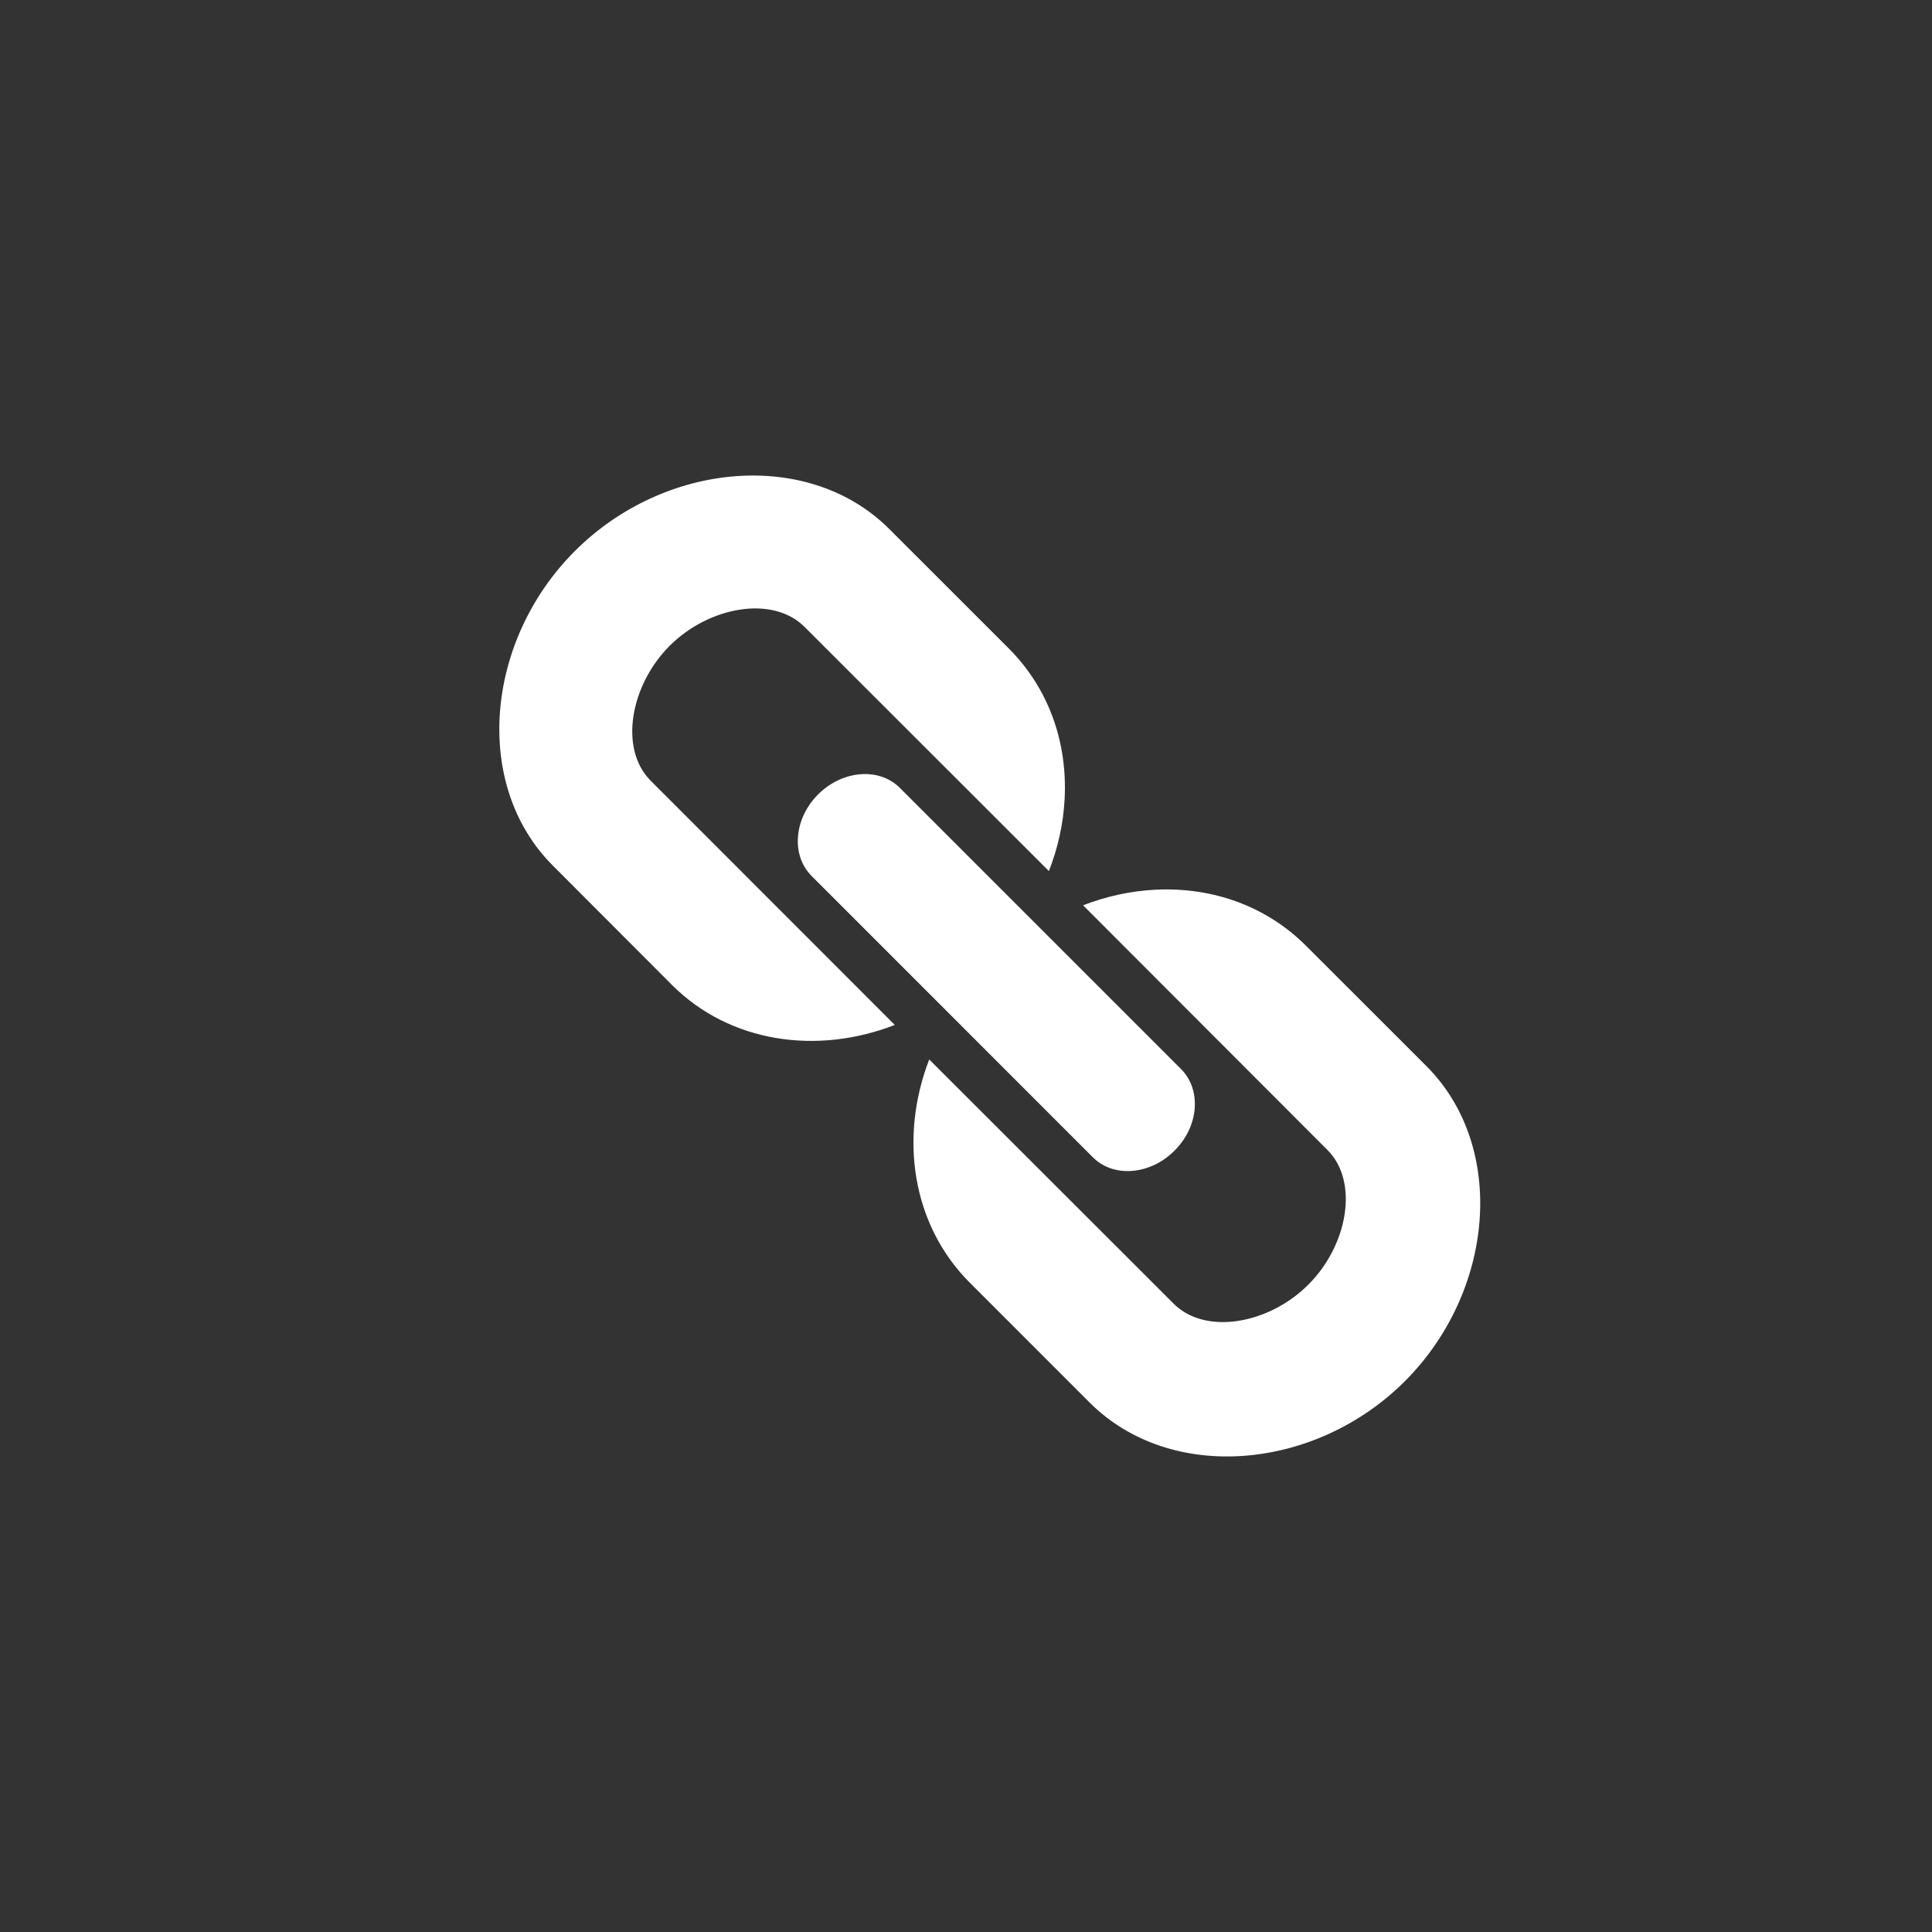 <?xml version="1.0" encoding="utf-8"?>
<!-- Generator: Adobe Illustrator 16.0.0, SVG Export Plug-In . SVG Version: 6.00 Build 0)  -->
<!DOCTYPE svg PUBLIC "-//W3C//DTD SVG 1.1//EN" "http://www.w3.org/Graphics/SVG/1.1/DTD/svg11.dtd">
<svg version="1.1" id="Layer_1" xmlns="http://www.w3.org/2000/svg" xmlns:xlink="http://www.w3.org/1999/xlink" x="0px" y="0px"
	 width="300px" height="300px" viewBox="0 0 300 300" enable-background="new 0 0 300 300" xml:space="preserve">
<rect x="0" y="0" width="300" height="300" fill="#333333" stroke="none"/>
<path fill="#FFFFFF" d="M124.921,97.337l37.952,37.925c1.389-3.563,2.236-7.306,2.437-11.119c0.494-9.061-2.598-17.38-8.674-23.457
	l-18.537-18.529c-12.522-12.53-34.938-10.502-48.84,3.416c-13.91,13.903-15.938,36.314-3.416,48.836l18.521,18.553
	c8.96,8.952,22.508,10.891,34.576,6.191l-37.907-37.926c-4.958-4.981-3.138-14.847,2.946-20.942
	C110.062,94.203,119.947,92.372,124.921,97.337z M221.468,165.517l-18.629-18.618c-6.092-6.107-14.435-9.214-23.519-8.74
	c-3.816,0.193-7.557,1.037-11.142,2.414l37.937,37.98c4.966,4.966,3.139,14.847-2.945,20.912
	c-6.084,6.114-15.969,7.934-20.935,2.961l-37.945-37.91c-4.672,12.086-2.706,25.649,6.292,34.652l18.622,18.625
	c12.584,12.568,35.038,10.579,48.948-3.323C232.063,200.555,234.06,178.097,221.468,165.517z"/>
<path fill="#FFFFFF" d="M183.392,166.002c1.558,1.562,2.298,3.736,2.121,6.139c-0.201,2.397-1.312,4.723-3.146,6.542
	c-3.771,3.778-9.453,4.233-12.669,1.021l-43.666-43.678c-3.223-3.216-2.768-8.895,0.995-12.665c3.786-3.778,9.477-4.245,12.7-1.022
	L183.392,166.002z"/>
</svg>

